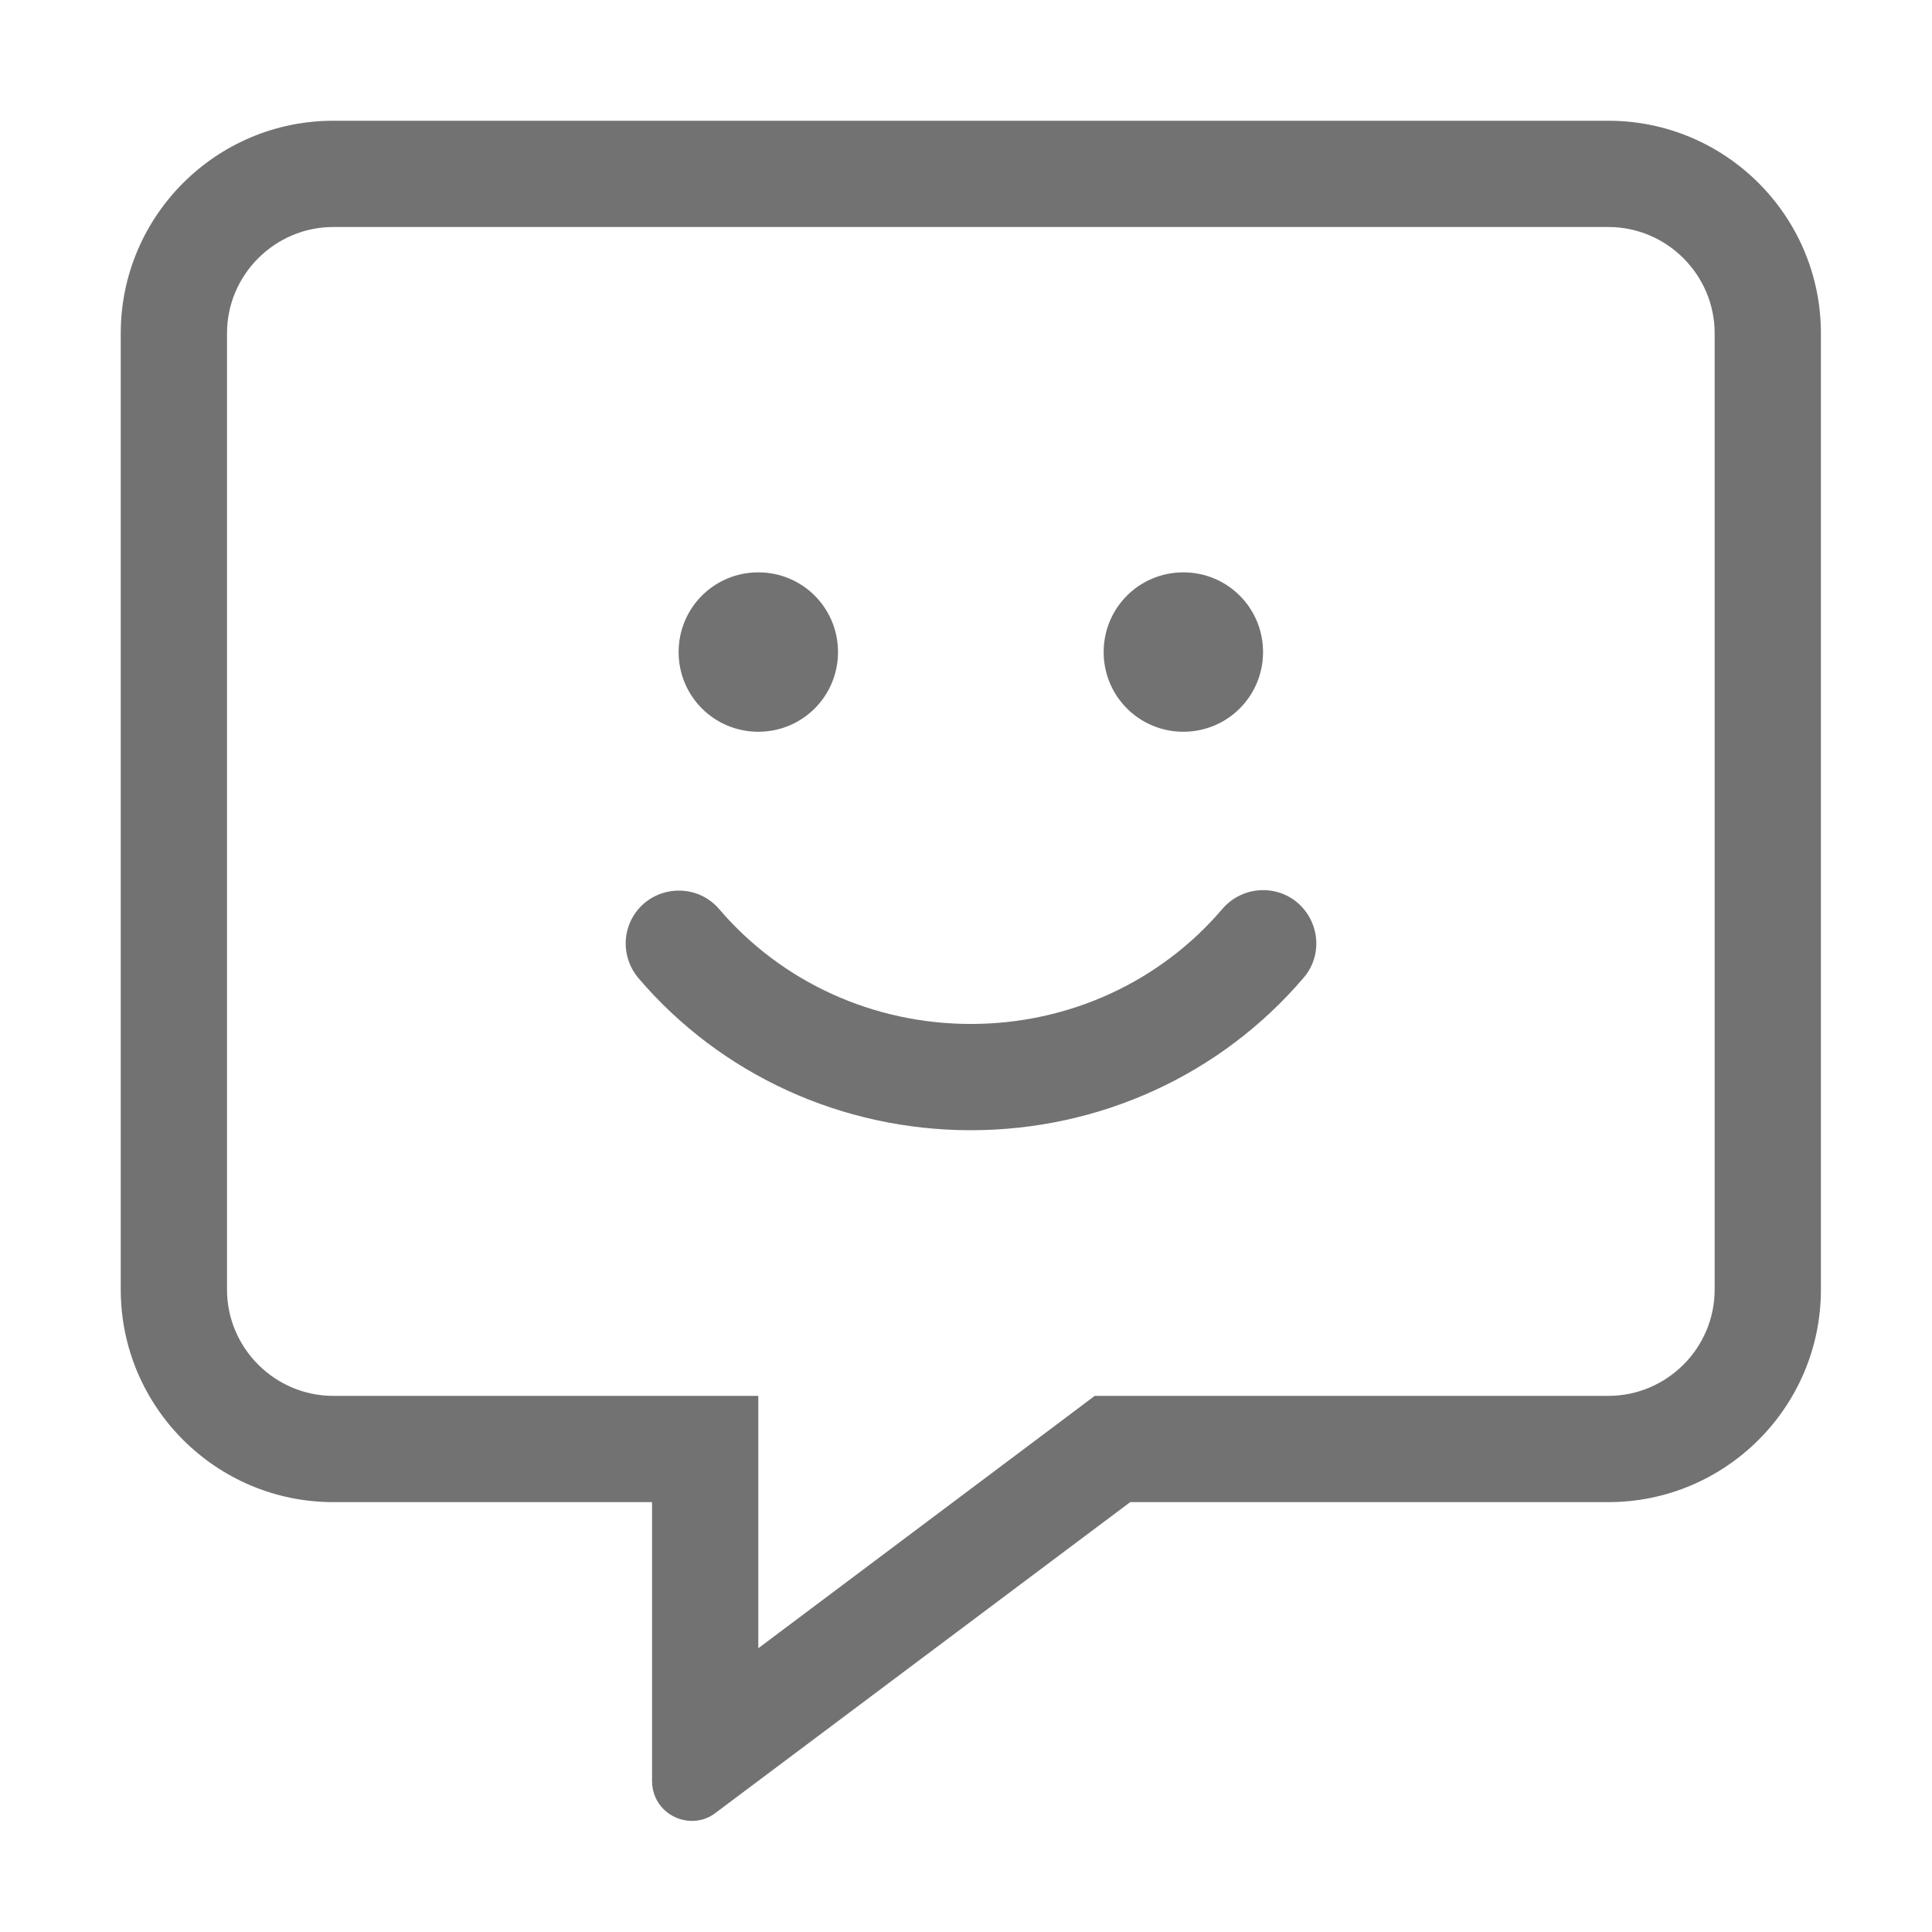 ﻿<?xml version='1.0' encoding='UTF-8'?>
<svg viewBox="-2 -2 32 32" xmlns="http://www.w3.org/2000/svg">
  <g transform="matrix(0.055, 0, 0, 0.055, 0, 0)">
    <path d="M448, 0L64, 0C28.7, 0 0, 28.7 0, 64L0, 352C0, 387.3 28.7, 416 64, 416L160, 416L160, 500C160, 507.1 165.8, 512 172, 512C174.4, 512 176.9, 511.3 179.1, 509.6L304, 416L448, 416C483.3, 416 512, 387.3 512, 352L512, 64C512, 28.7 483.3, 0 448, 0zM480, 352C480, 369.6 465.6, 384 448, 384L293.3, 384L284.8, 390.4L192, 460L192, 384L64, 384C46.4, 384 32, 369.6 32, 352L32, 64C32, 46.4 46.4, 32 64, 32L448, 32C465.6, 32 480, 46.4 480, 64L480, 352zM331.8, 237.3C313, 259.4 285.4, 272 256, 272C226.6, 272 199, 259.4 180.2, 237.4C174.5, 230.7 164.4, 230 157.7, 235.6C150.9, 241.4 150.2, 251.4 155.9, 258.2C180.7, 287.3 217.2, 304 256, 304C294.8, 304 331.3, 287.3 356.2, 258.1C362, 251.4 361.1, 241.3 354.4, 235.5C347.7, 229.8 337.6, 230.6 331.8, 237.3zM192, 184C205.3, 184 216, 173.3 216, 160C216, 146.7 205.3, 136 192, 136C178.7, 136 168, 146.7 168, 160C168, 173.3 178.7, 184 192, 184zM320, 184C333.3, 184 344, 173.3 344, 160C344, 146.7 333.3, 136 320, 136C306.7, 136 296, 146.7 296, 160C296, 173.3 306.7, 184 320, 184z" fill="#727272" fill-opacity="1" class="Black" />
  </g>
</svg>